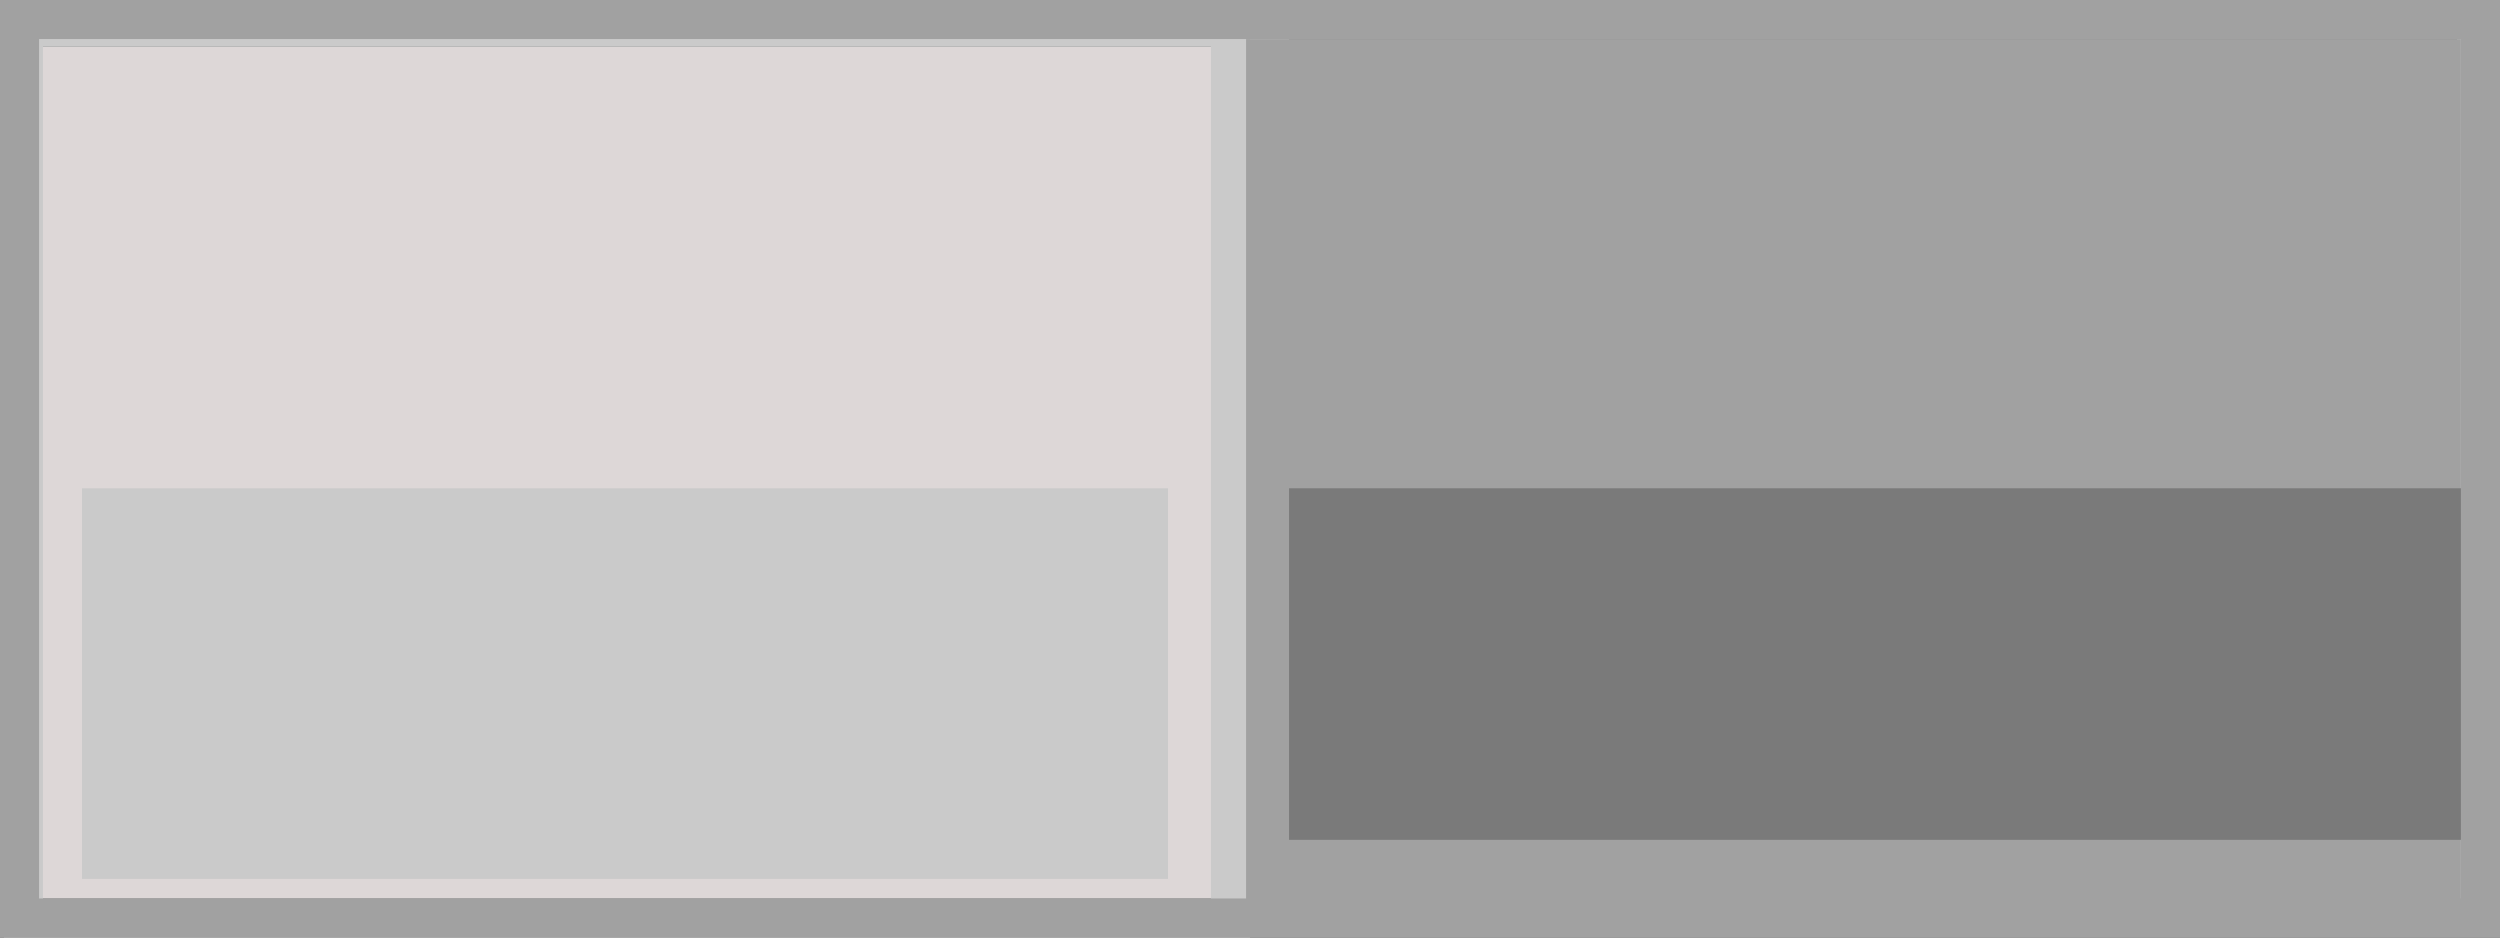 <?xml version="1.0" encoding="utf-8"?>
<!-- Generator: Adobe Illustrator 20.0.0, SVG Export Plug-In . SVG Version: 6.00 Build 0)  -->
<svg version="1.1" id="Layer_1" xmlns="http://www.w3.org/2000/svg" xmlns:xlink="http://www.w3.org/1999/xlink" x="0px" y="0px"
	 viewBox="0 0 64 24" style="enable-background:new 0 0 64 24;" xml:space="preserve">
<rect x="0" y="0" width="64" height="24" fill="#333333" stroke="none"/>
<style type="text/css">
	.st0{fill:#DDD7D7;}
	.st1{fill:#CACACA;}
	.st2{fill:#FFFFFF;}
	.st3{fill:#A1A1A1;}
	.st4{fill:#7A7A7A;}
</style>
<g>
	<rect x="0.9" y="1.2" class="st0" width="30.7" height="21.8"/>
</g>
<g>
	<path class="st1" d="M31,1.2V23H1.1V1.2H31 M32,0.2H0.1V24H32V0.2L32,0.2z"/>
</g>
<g>
	<path class="st2" d="M62.9,1v21.9H33V1H62.9 M63.9,0H32v23.9h31.9V0L63.9,0z"/>
</g>
<g>
	<rect x="2.1" y="12.5" class="st1" width="27.8" height="10"/>
</g>
<rect x="31.9" y="1" class="st3" width="31.1" height="22.5"/>
<rect x="33" y="12.5" class="st4" width="30" height="9"/>
<g>
	<path class="st3" d="M63,1v22H1V1H63 M64,0H0v24h64V0L64,0z"/>
</g>
</svg>
